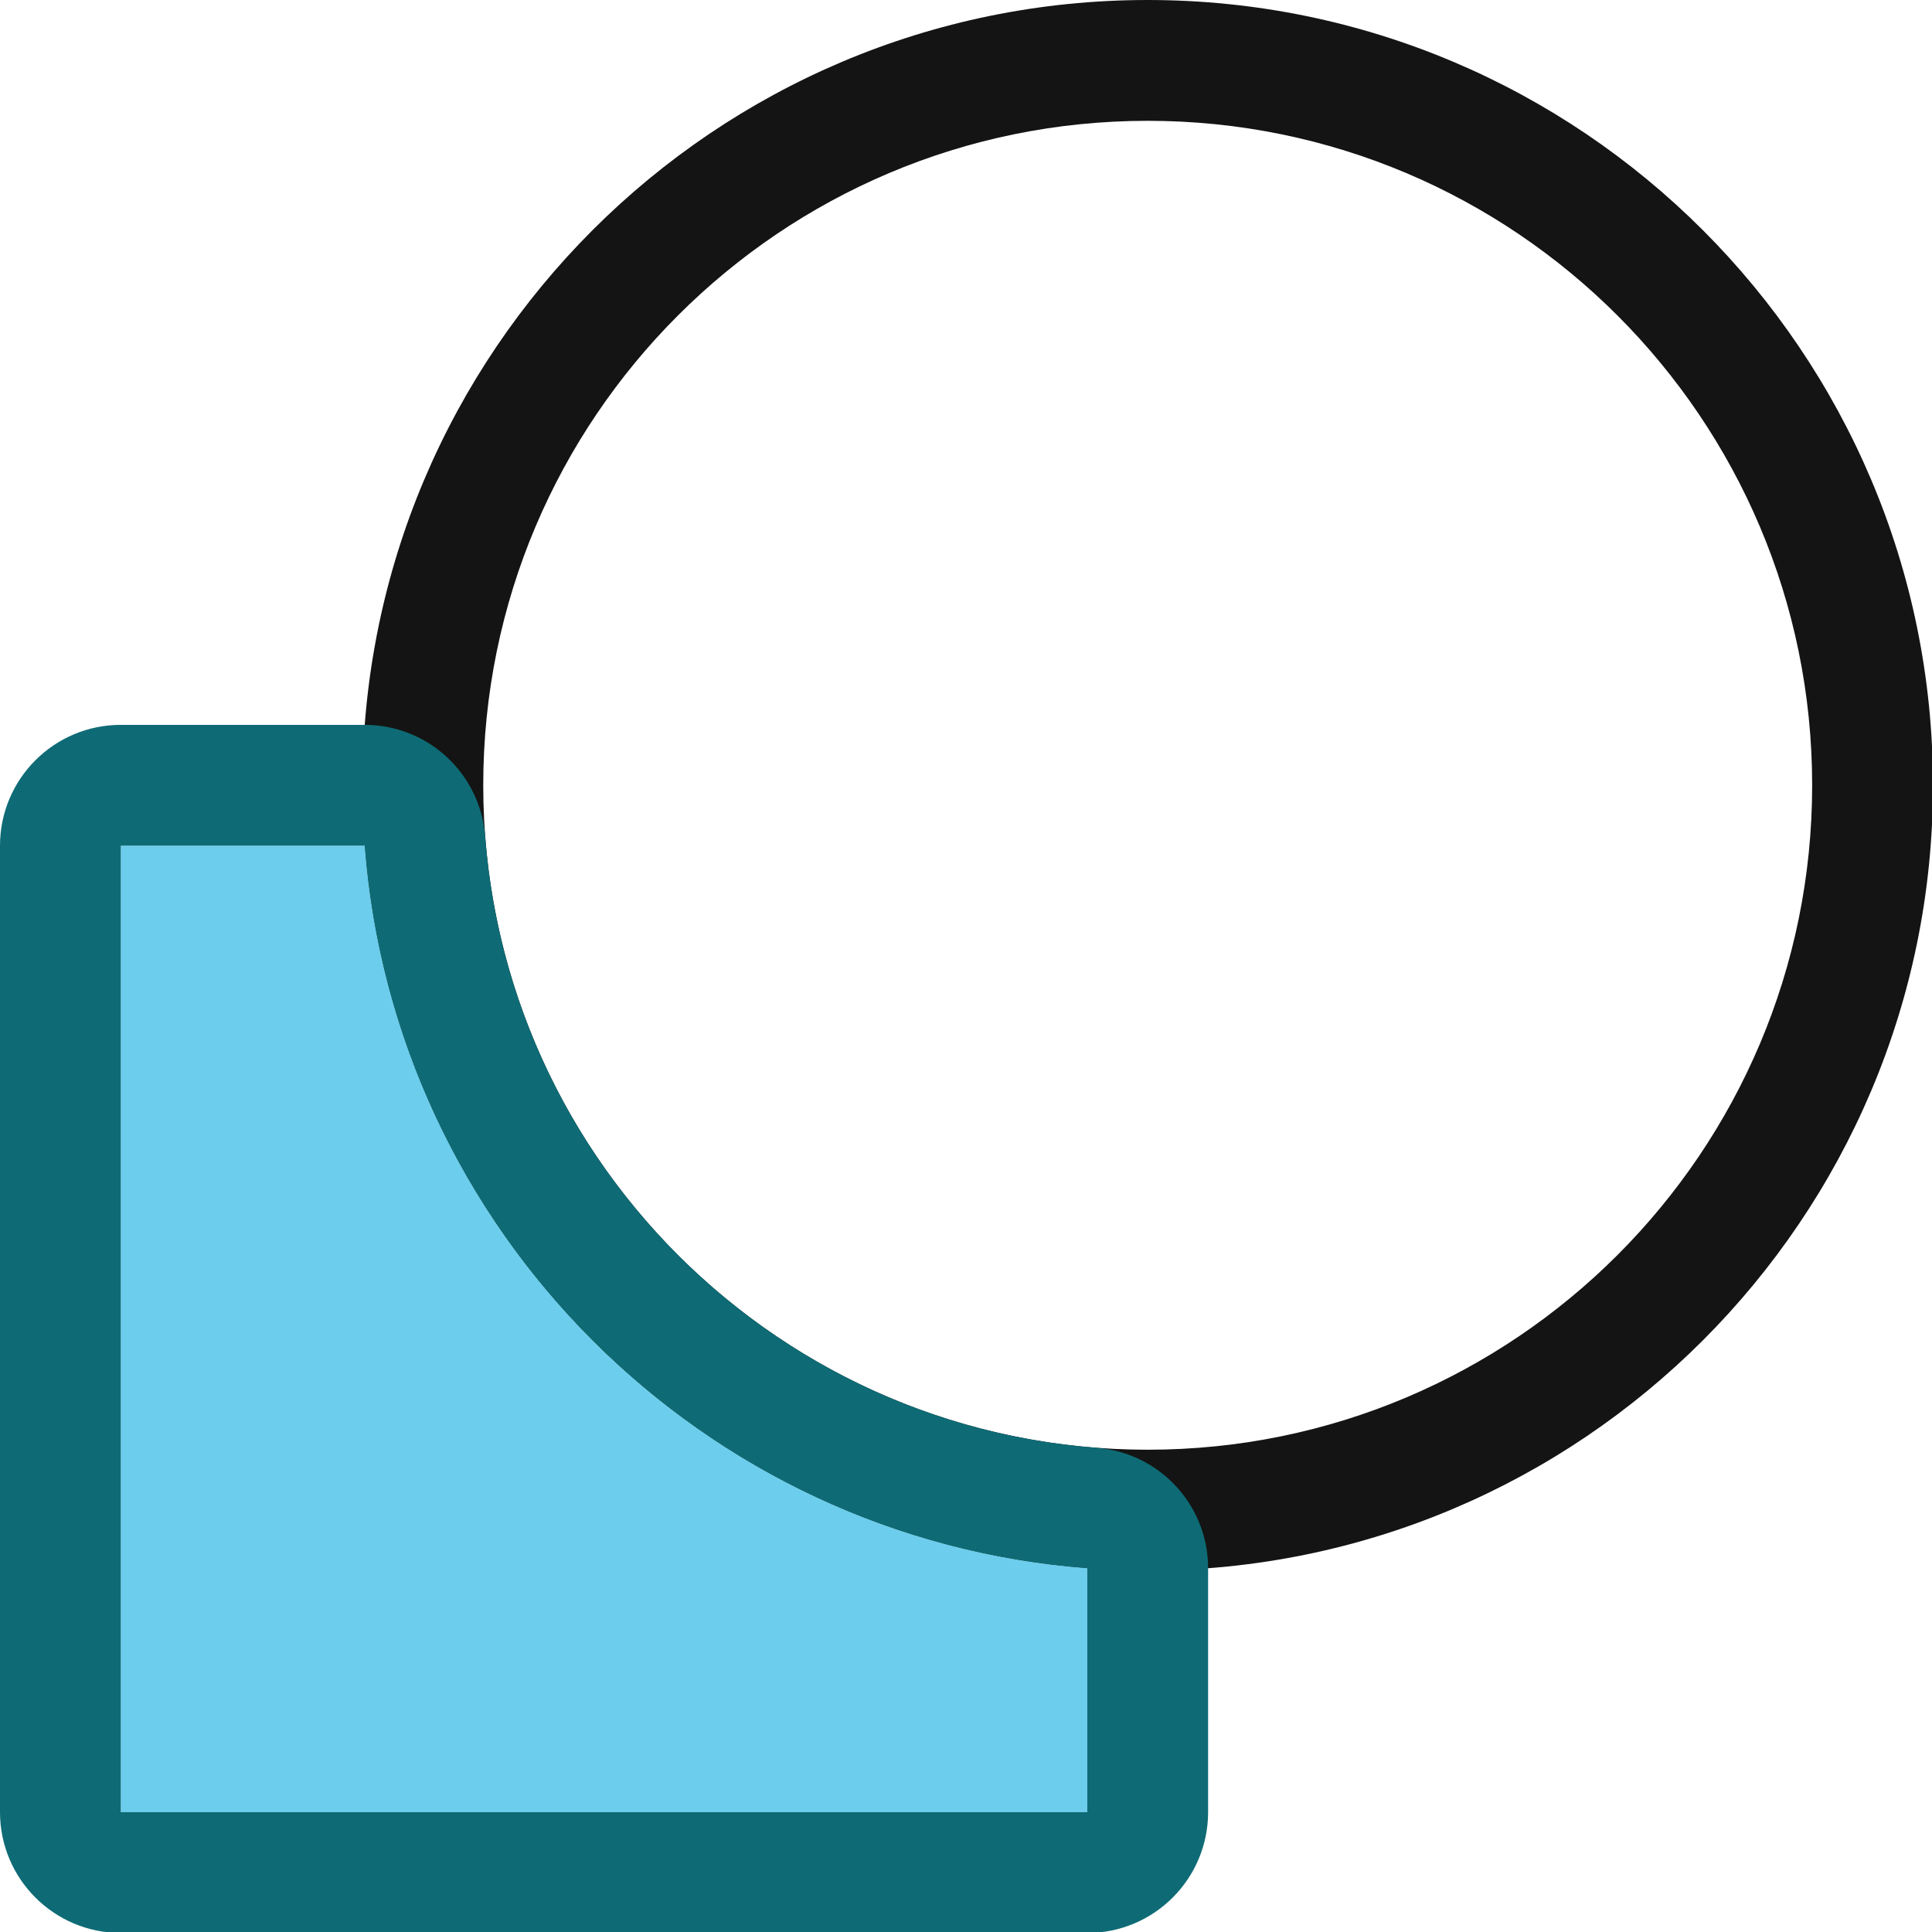 <?xml version="1.0" encoding="UTF-8" standalone="no"?>
<!DOCTYPE svg PUBLIC "-//W3C//DTD SVG 1.1//EN" "http://www.w3.org/Graphics/SVG/1.1/DTD/svg11.dtd">
<svg width="100%" height="100%" viewBox="0 0 16 16" version="1.1" xmlns="http://www.w3.org/2000/svg" xmlns:xlink="http://www.w3.org/1999/xlink" xml:space="preserve" xmlns:serif="http://www.serif.com/" style="fill-rule:evenodd;clip-rule:evenodd;stroke-linejoin:round;stroke-miterlimit:2;">
    <g transform="matrix(1,0,0,1,-18,-72)">
        <g id="difference" transform="matrix(0.667,0,0,0.667,18,72)">
            <rect x="0" y="0" width="24" height="24" style="fill:none;"/>
            <g transform="matrix(1.5,0,0,1.5,-27,-108)">
                <path d="M27.5,72C23.913,72 21,74.913 21,78.5C21,82.087 23.913,85 27.5,85C31.087,85 34,82.087 34,78.5C34,74.913 31.087,72 27.5,72ZM27.5,73C30.536,73 33,75.464 33,78.5C33,81.536 30.536,84 27.5,84C24.464,84 22,81.536 22,78.5C22,75.464 24.464,73 27.5,73Z" style="fill:rgb(20,20,20);"/>
            </g>
            <g transform="matrix(1.5,0,0,1.5,-27,-108)">
                <path d="M21.019,79C21.262,82.189 23.811,84.738 27,84.981L27,87L19,87L19,79L21.019,79Z" style="fill:rgb(108,205,236);"/>
                <path d="M22.016,78.924C21.976,78.403 21.542,78 21.019,78L19,78C18.448,78 18,78.448 18,79L18,87C18,87.552 18.448,88 19,88L27,88C27.552,88 28,87.552 28,87L28,84.981C28,84.458 27.597,84.024 27.076,83.984C24.378,83.778 22.222,81.622 22.016,78.924ZM21.019,79C21.262,82.189 23.811,84.738 27,84.981L27,87L19,87L19,79L21.019,79Z" style="fill:rgb(14,107,117);"/>
            </g>
        </g>
    </g>
</svg>

